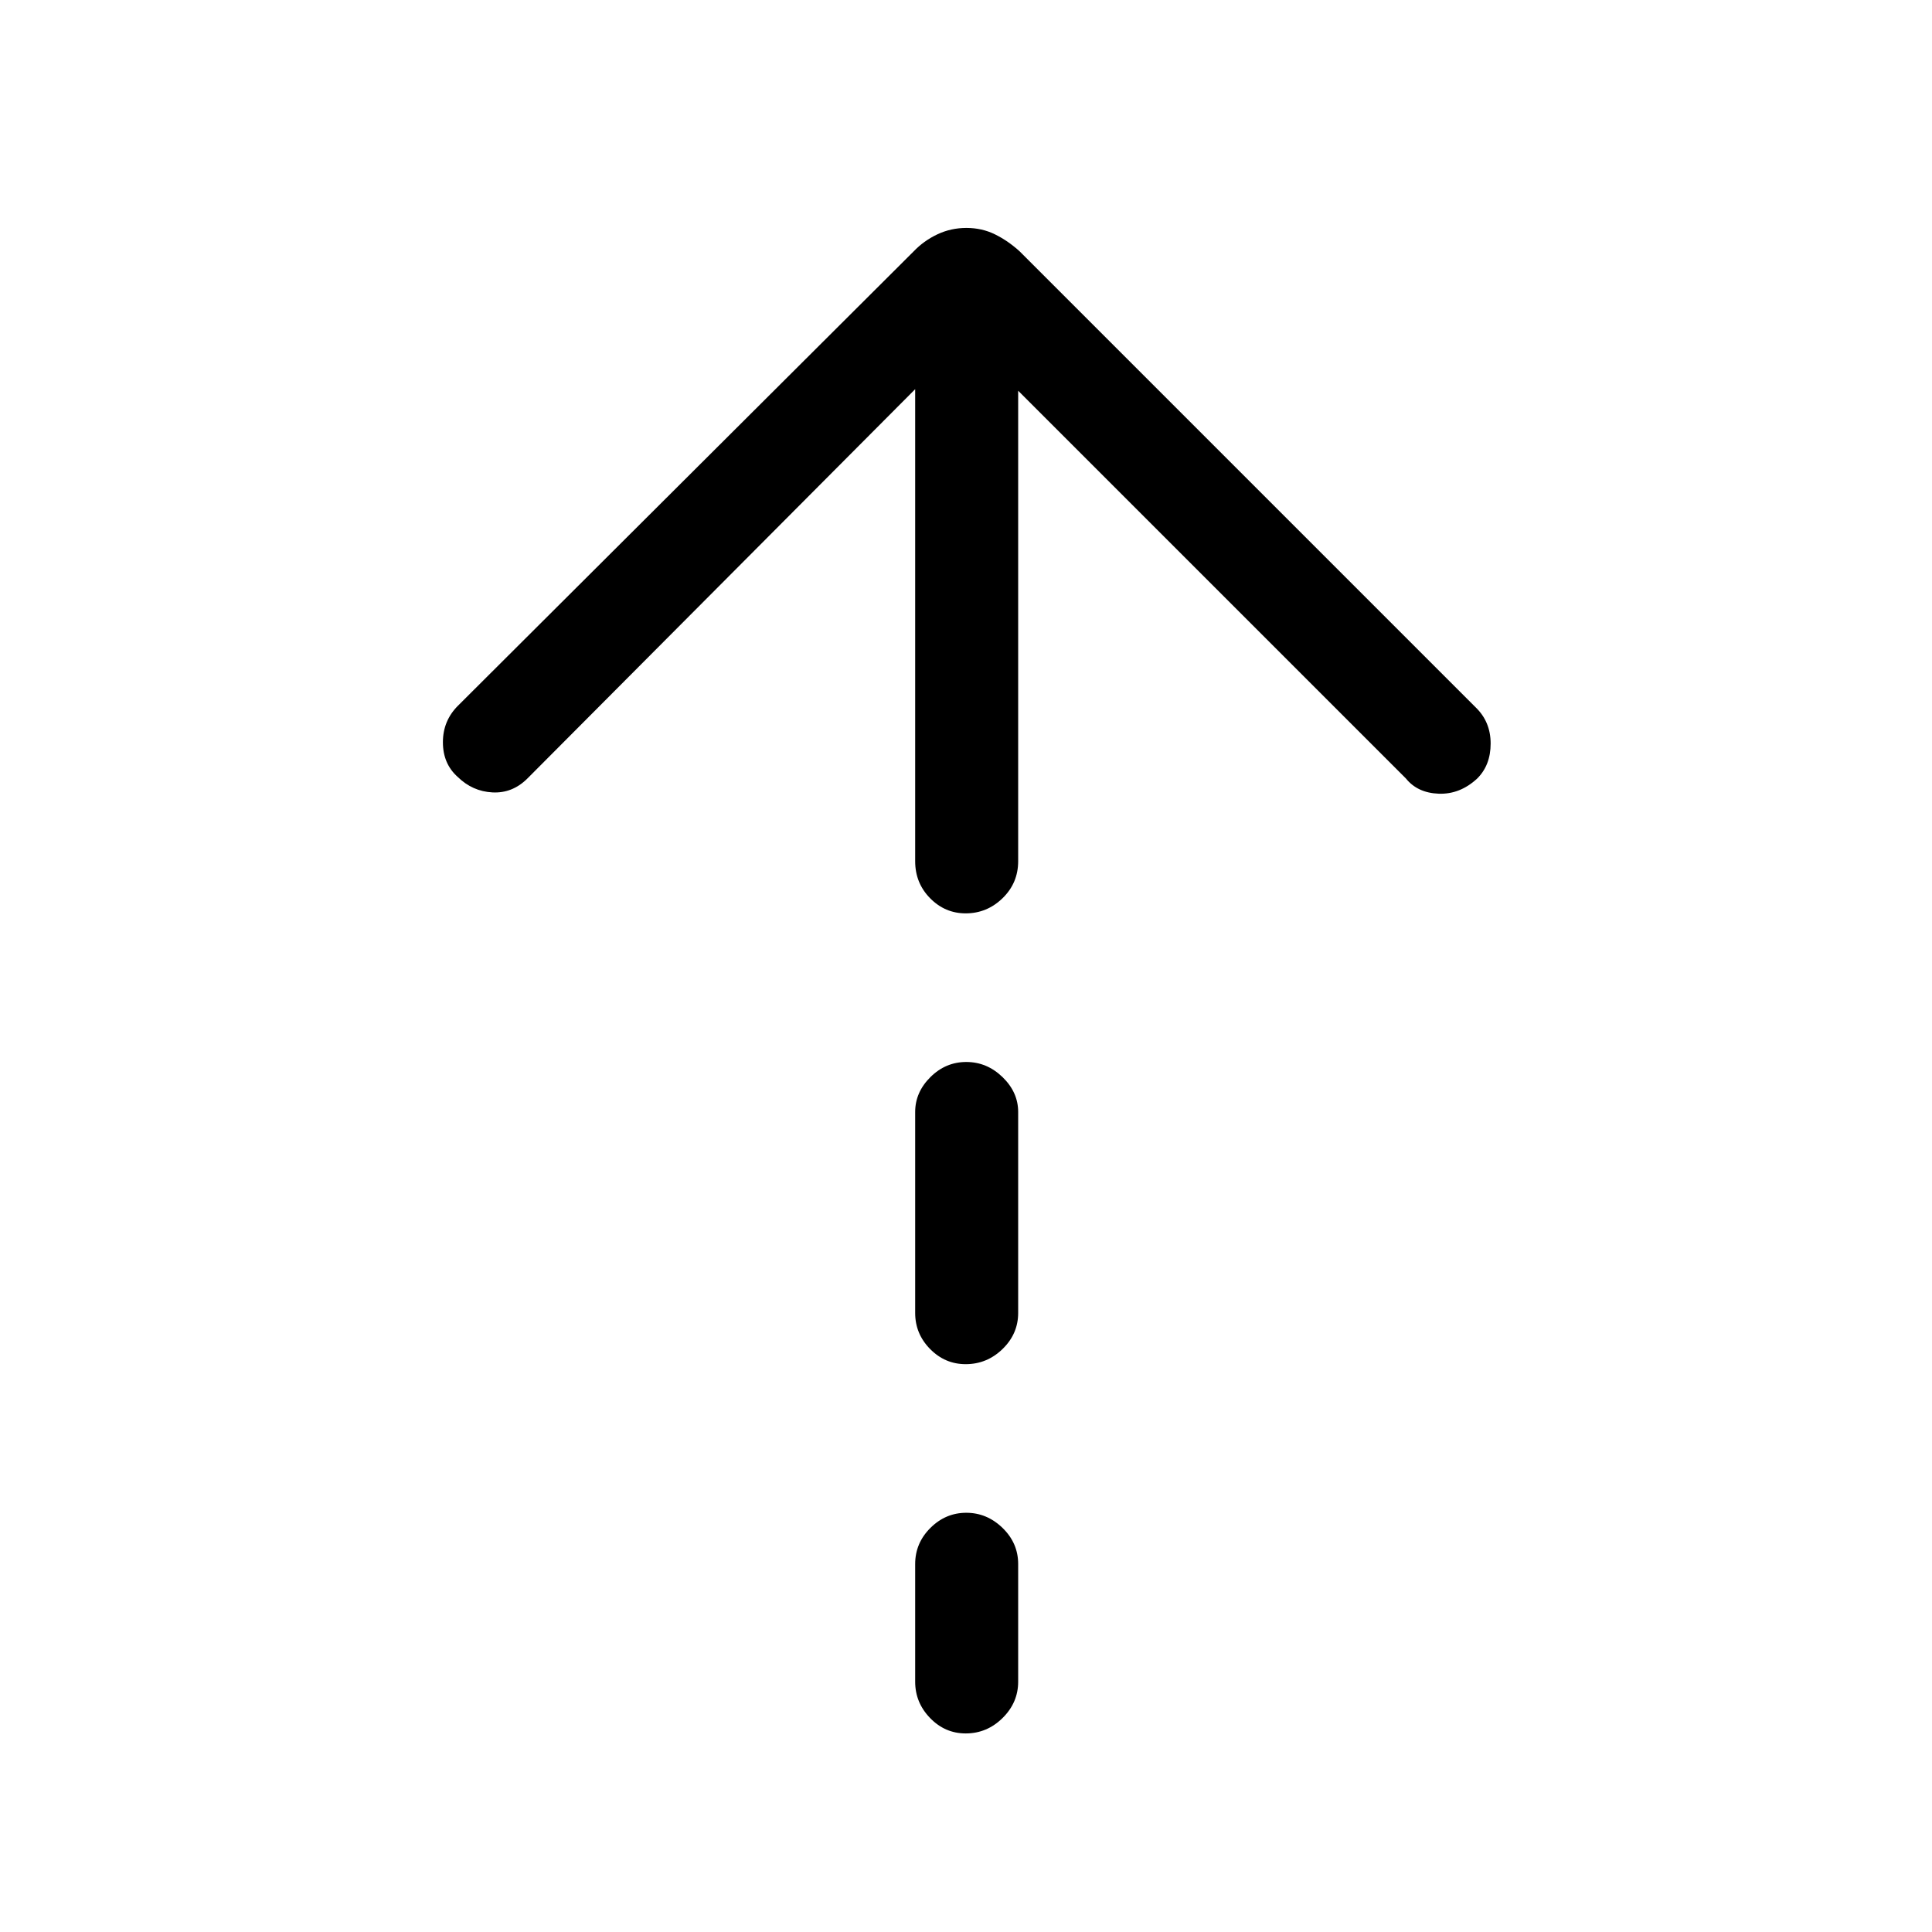 <svg xmlns="http://www.w3.org/2000/svg" height="40" viewBox="0 -960 960 960" width="40"><path d="M479.847-506.154q-10.274 0-17.689-7.532-7.414-7.532-7.414-18.39v-234.54L262.102-573.205q-7.461 7.461-17.41 6.948-9.948-.512-17.287-7.717-7.328-6.539-7.328-17.206 0-10.666 7.461-18.128l226.416-225.749q5.026-5.279 11.78-8.483 6.754-3.204 14.473-3.204 7.718 0 14.212 3.204t12.293 8.483l226.519 226.519q7.461 7.185 7.461 17.993 0 10.807-6.736 17.445-8.528 7.869-19.058 7.485-10.53-.385-16.334-7.59L505.923-765.847v233.771q0 10.858-7.759 18.39-7.76 7.532-18.317 7.532Zm0 224q-10.274 0-17.689-7.532-7.414-7.532-7.414-17.927v-99.844q0-9.803 7.564-17.327 7.564-7.524 17.833-7.524 10.269 0 18.026 7.524 7.756 7.524 7.756 17.327v99.844q0 10.395-7.759 17.927-7.76 7.532-18.317 7.532Zm0 183.487q-10.274 0-17.689-7.655-7.414-7.654-7.414-18.057v-58.462q0-10.403 7.564-17.935 7.564-7.532 17.833-7.532 10.269 0 18.026 7.532 7.756 7.532 7.756 17.935v58.462q0 10.403-7.759 18.057-7.76 7.655-18.317 7.655Z"/></svg>